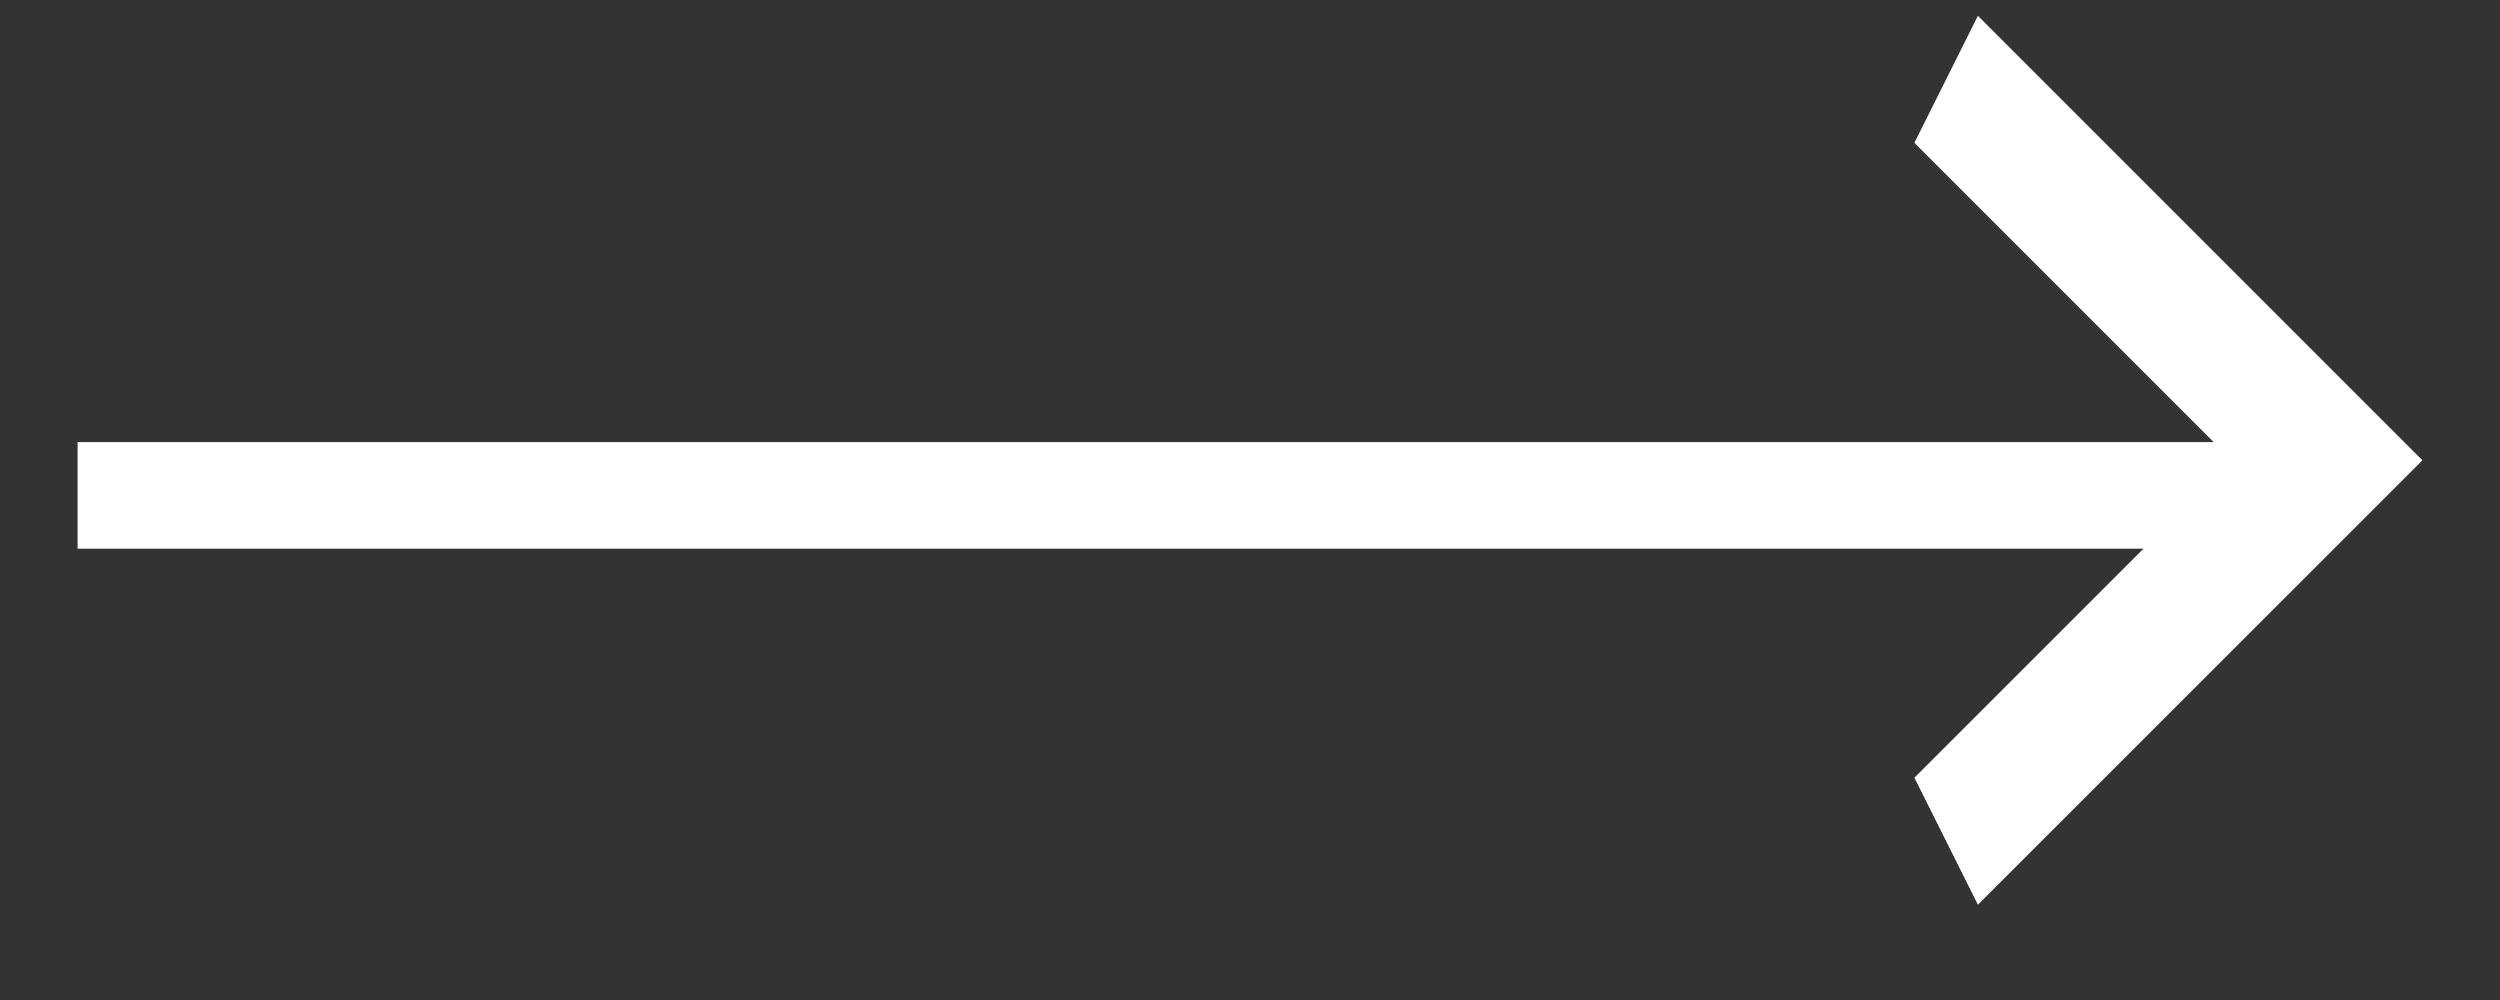 <svg width="25" height="10" viewBox="0 0 25 10" fill="none" xmlns="http://www.w3.org/2000/svg">
<rect x="0" y="0" width="25" height="10" fill="#333333" stroke="none"/>
<path d="M19.144 7.777L22.319 4.603L19.144 1.428L19.779 0.158L24.224 4.603L19.779 9.047L19.144 7.777Z" fill="white"/>
<line x1="23.158" y1="4.954" x2="0.776" y2="4.954" stroke="white" stroke-width="1.066"/>
</svg>
